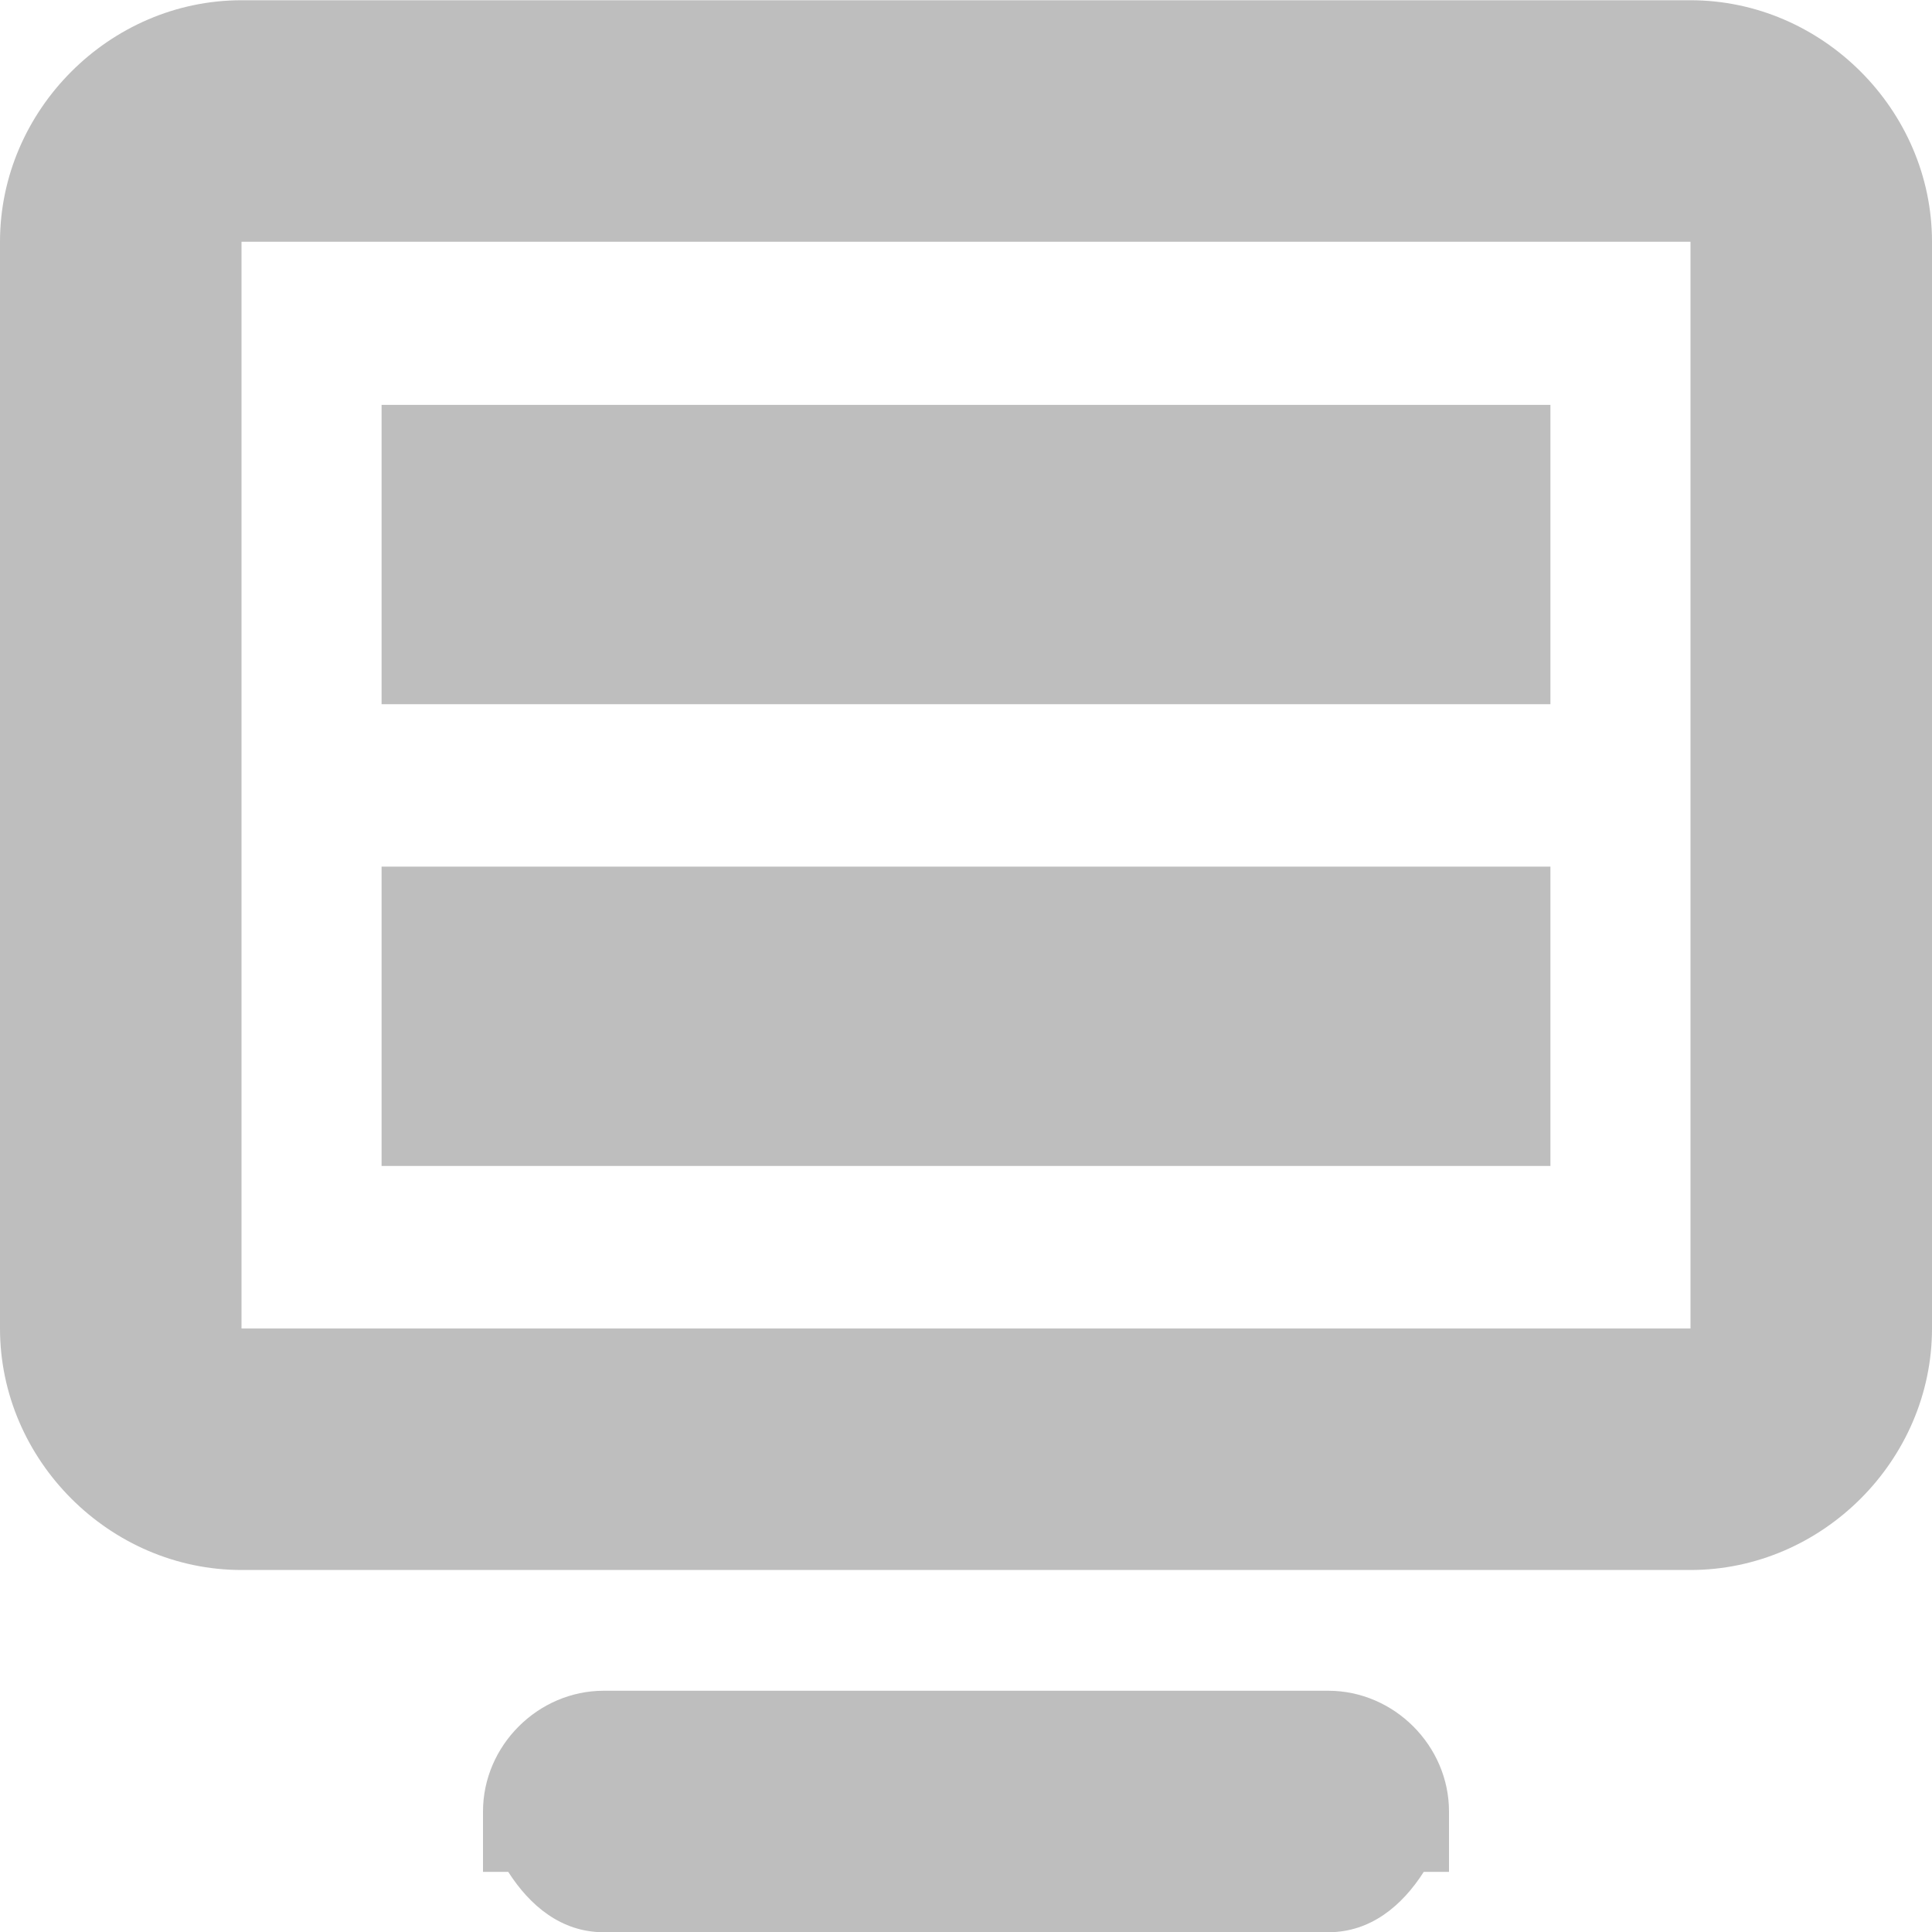 <?xml version="1.0" encoding="UTF-8" standalone="no"?>
<!-- Created with Inkscape (http://www.inkscape.org/) -->

<svg
   height="16"
   width="16"
   version="1.1"
   id="svg16"
   sodipodi:docname="inhibit-notification-osd.svg"
   inkscape:version="1.2.1 (9c6d41e410, 2022-07-14)"
   xmlns:inkscape="http://www.inkscape.org/namespaces/inkscape"
   xmlns:sodipodi="http://sodipodi.sourceforge.net/DTD/sodipodi-0.dtd"
   xmlns="http://www.w3.org/2000/svg"
   xmlns:svg="http://www.w3.org/2000/svg">
  <defs
     id="defs20" />
  <sodipodi:namedview
     id="namedview18"
     pagecolor="#505050"
     bordercolor="#eeeeee"
     borderopacity="1"
     inkscape:showpageshadow="0"
     inkscape:pageopacity="0"
     inkscape:pagecheckerboard="0"
     inkscape:deskcolor="#505050"
     showgrid="false"
     inkscape:zoom="32"
     inkscape:cx="-1.5625"
     inkscape:cy="4.90625"
     inkscape:window-width="1920"
     inkscape:window-height="1032"
     inkscape:window-x="0"
     inkscape:window-y="20"
     inkscape:window-maximized="1"
     inkscape:current-layer="svg16" />
  <title
     id="title2">Gnome Symbolic Icon Theme</title>
  <g
     fill="#bebebe"
     id="g14">
    <path
       d="m2 0.002c-1.091 0-2 0.909-2 2v9c0 1.091 0.909 2 2 2h12c1.091 0 2-0.909 2-2v-9c0-1.091-0.909-2-2-2h-12zm0 2h12v9h-12v-9z"
       id="path10"
       style="stroke:none;stroke-opacity:1;fill:#bebebe;fill-opacity:1" />
    <path
       d="m5 14.002c-0.545 0-1 0.455-1 1v0.5h0.209c0.179 0.28 0.439 0.5 0.791 0.5h6c0.352 0 0.612-0.22 0.791-0.5h0.209v-0.5c0-0.545-0.455-1-1-1h-6z"
       id="path12"
       style="fill:#bebebe;fill-opacity:1" />
  </g>
  <g
     id="g25524"
     transform="translate(0.023,0.316)">
    <path
       id="path3804"
       style="stroke-width:0;stroke-linejoin:round;paint-order:fill markers stroke;fill:#bebebe;fill-opacity:1"
       d="M 3.137,3.037 H 12.817 V 5.516 H 3.137 Z" />
  </g>
  <g
     id="g25524-5"
     transform="translate(0.023,4.14)"
     style="fill:#bebebe;fill-opacity:1">
    <path
       id="rect1638-6-3-6"
       style="stroke-width:0;stroke-linejoin:round;paint-order:fill markers stroke;fill:#bebebe;fill-opacity:1"
       d="M 3.137,3.037 H 12.817 V 5.516 H 3.137 Z" />
  </g>
</svg>
